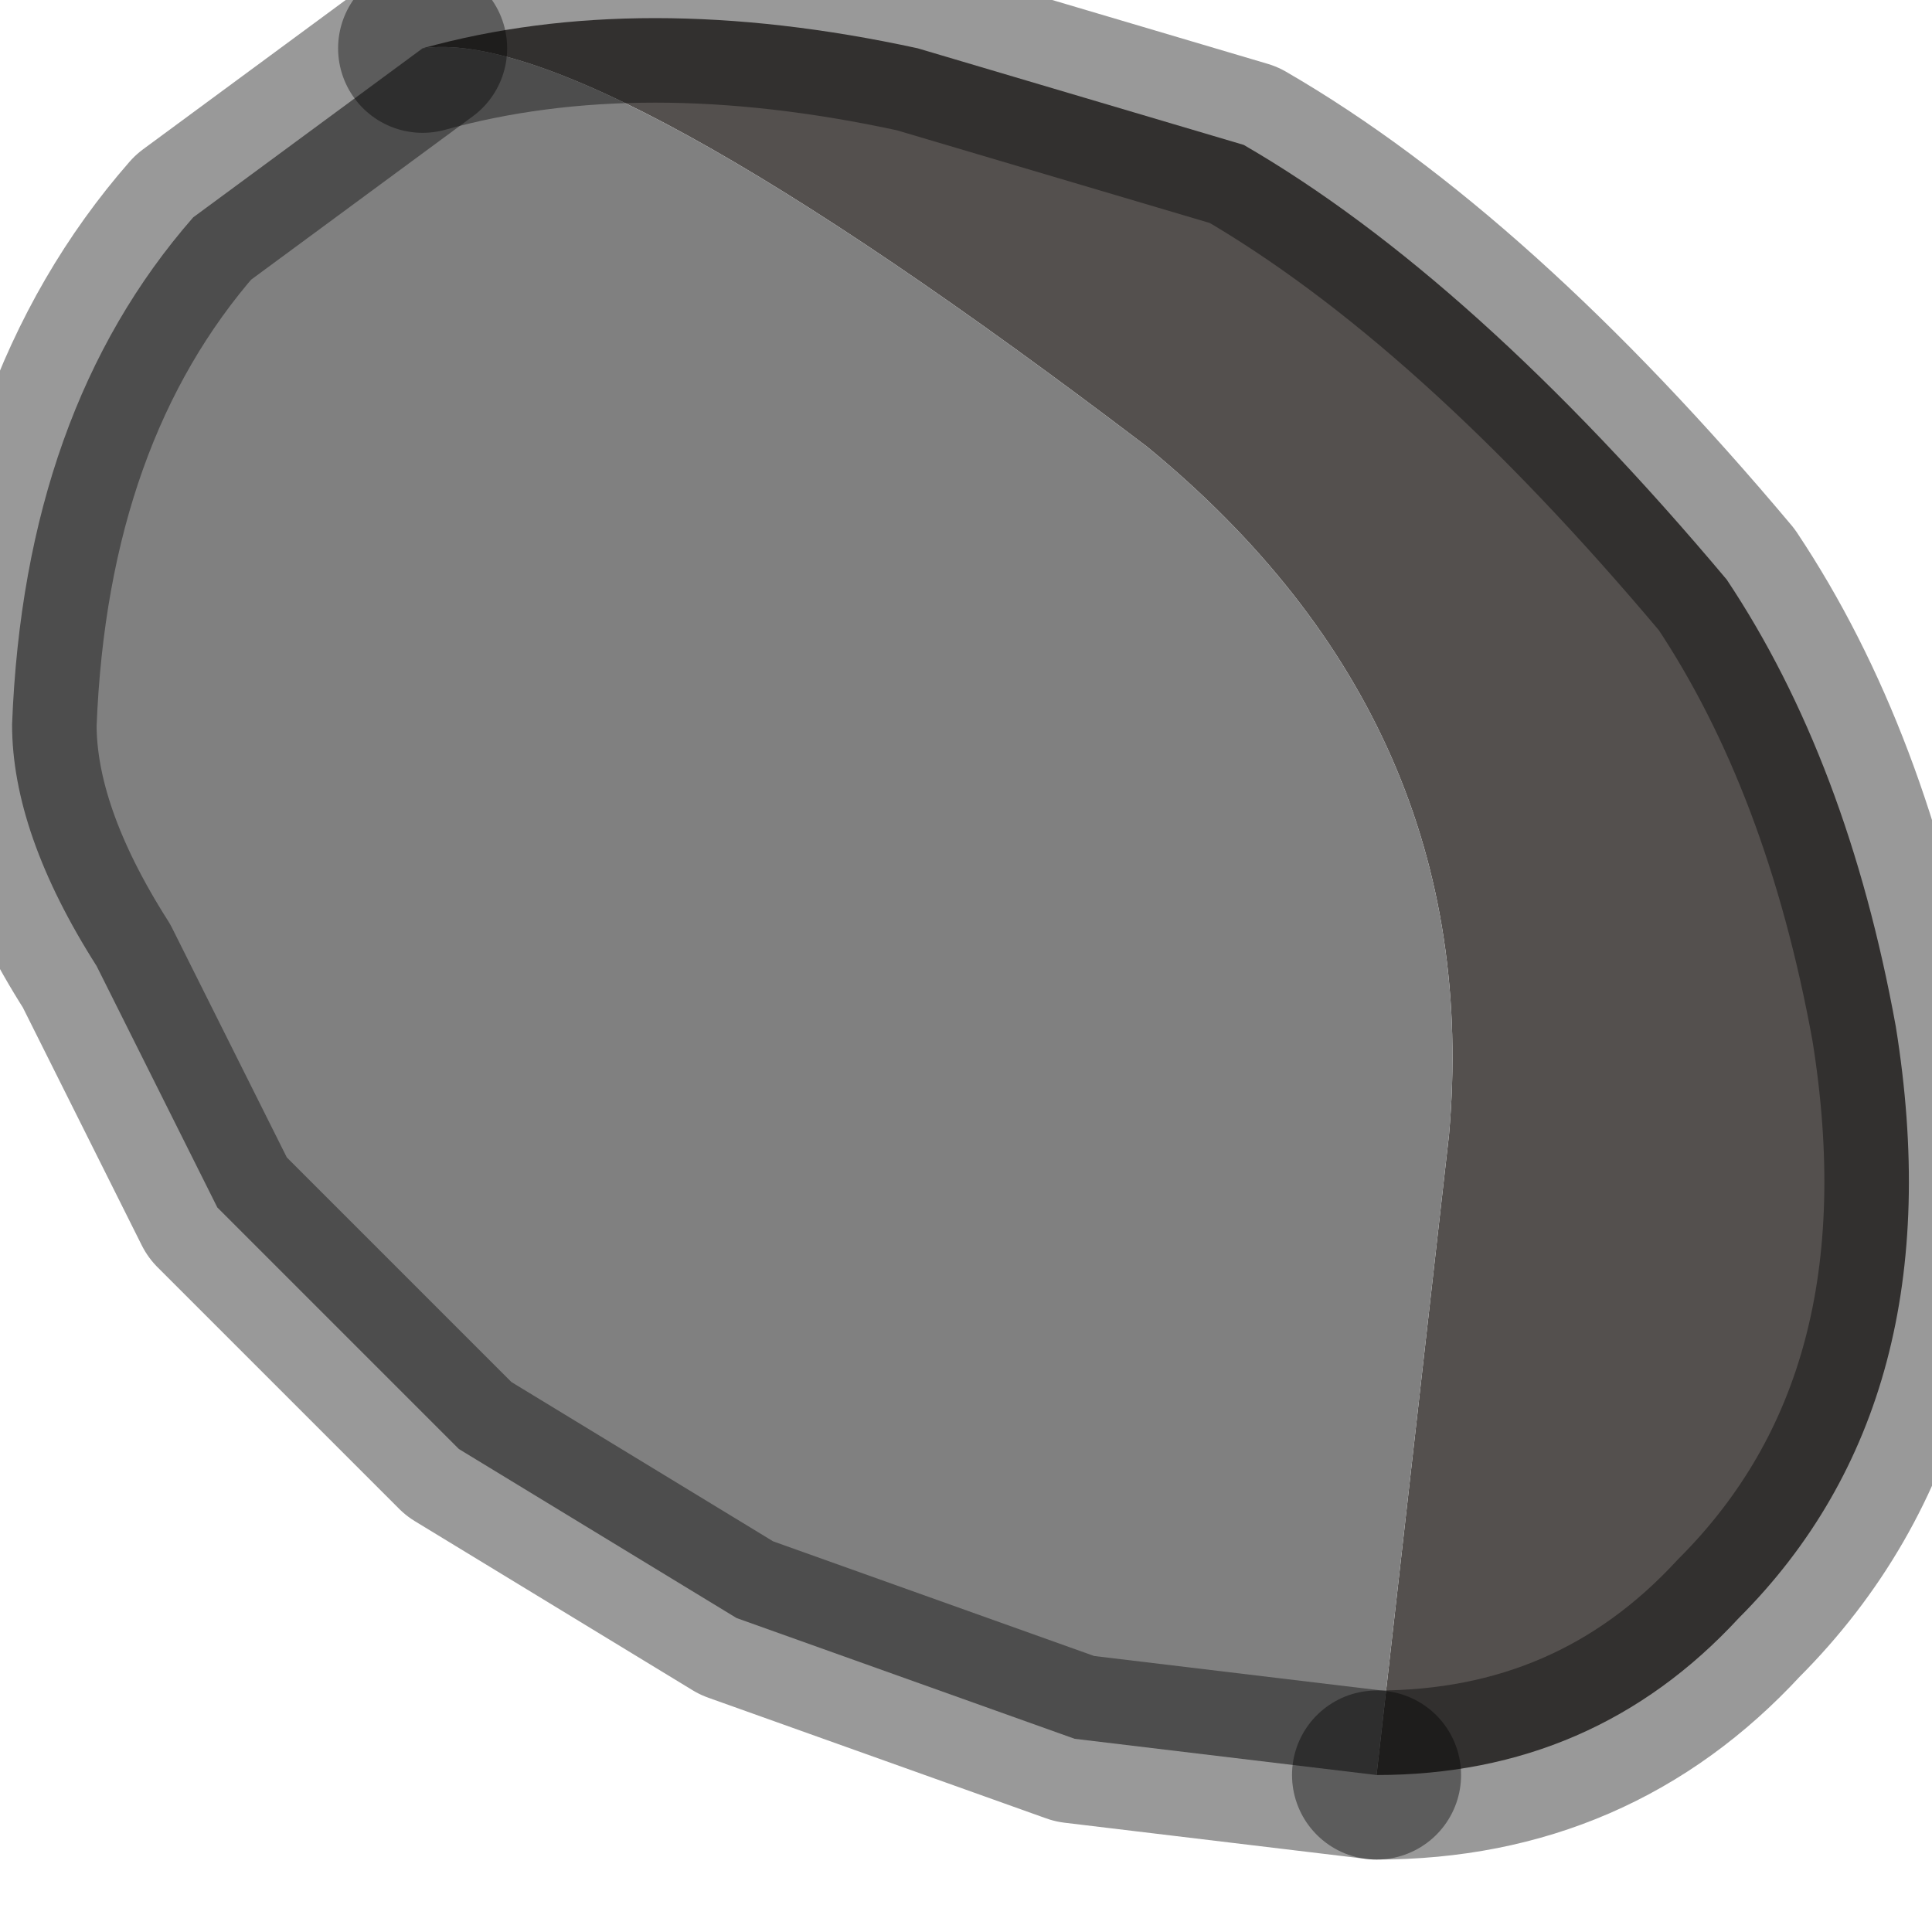<?xml version="1.0" encoding="utf-8"?>
<svg version="1.1" id="Layer_1"
xmlns="http://www.w3.org/2000/svg"
xmlns:xlink="http://www.w3.org/1999/xlink"
width="8px" height="8px"
xml:space="preserve">
<g id="PathID_4381" transform="matrix(1, 0, 0, 1, 0.05, 0.05)">
<path style="fill:#54504E;fill-opacity:1" d="M5.95 4.65Q6.1 2.95 4.7 1.8Q2.4 0.05 1.7 0.15Q2.6 -0.1 3.75 0.15L5.1 0.55Q6.05 1.1 7.1 2.35Q7.6 3.1 7.8 4.2Q8.05 5.75 7.15 6.65Q6.55 7.3 5.65 7.3L5.95 4.65" />
<path style="fill:#808080;fill-opacity:1" d="M1.7 0.15Q2.4 0.05 4.7 1.8Q6.1 2.95 5.95 4.65L5.65 7.3L4.4 7.15L3 6.65L1.85 5.95L0.85 4.95L0.35 3.95Q0 3.4 0 2.95Q0.05 1.65 0.75 0.85L1.7 0.15" />
<path style="fill:none;stroke-width:0.7;stroke-linecap:round;stroke-linejoin:round;stroke-miterlimit:3;stroke:#000000;stroke-opacity:0.4" d="M5.65 7.3Q6.55 7.3 7.15 6.65Q8.05 5.75 7.8 4.2Q7.6 3.1 7.1 2.35Q6.05 1.1 5.1 0.55L3.75 0.15Q2.6 -0.1 1.7 0.15" />
<path style="fill:none;stroke-width:0.7;stroke-linecap:round;stroke-linejoin:round;stroke-miterlimit:3;stroke:#000000;stroke-opacity:0.4" d="M5.65 7.3L4.4 7.15L3 6.65L1.85 5.95L0.85 4.95L0.35 3.95Q0 3.4 0 2.95Q0.05 1.65 0.75 0.85L1.7 0.15" />
</g>
</svg>
